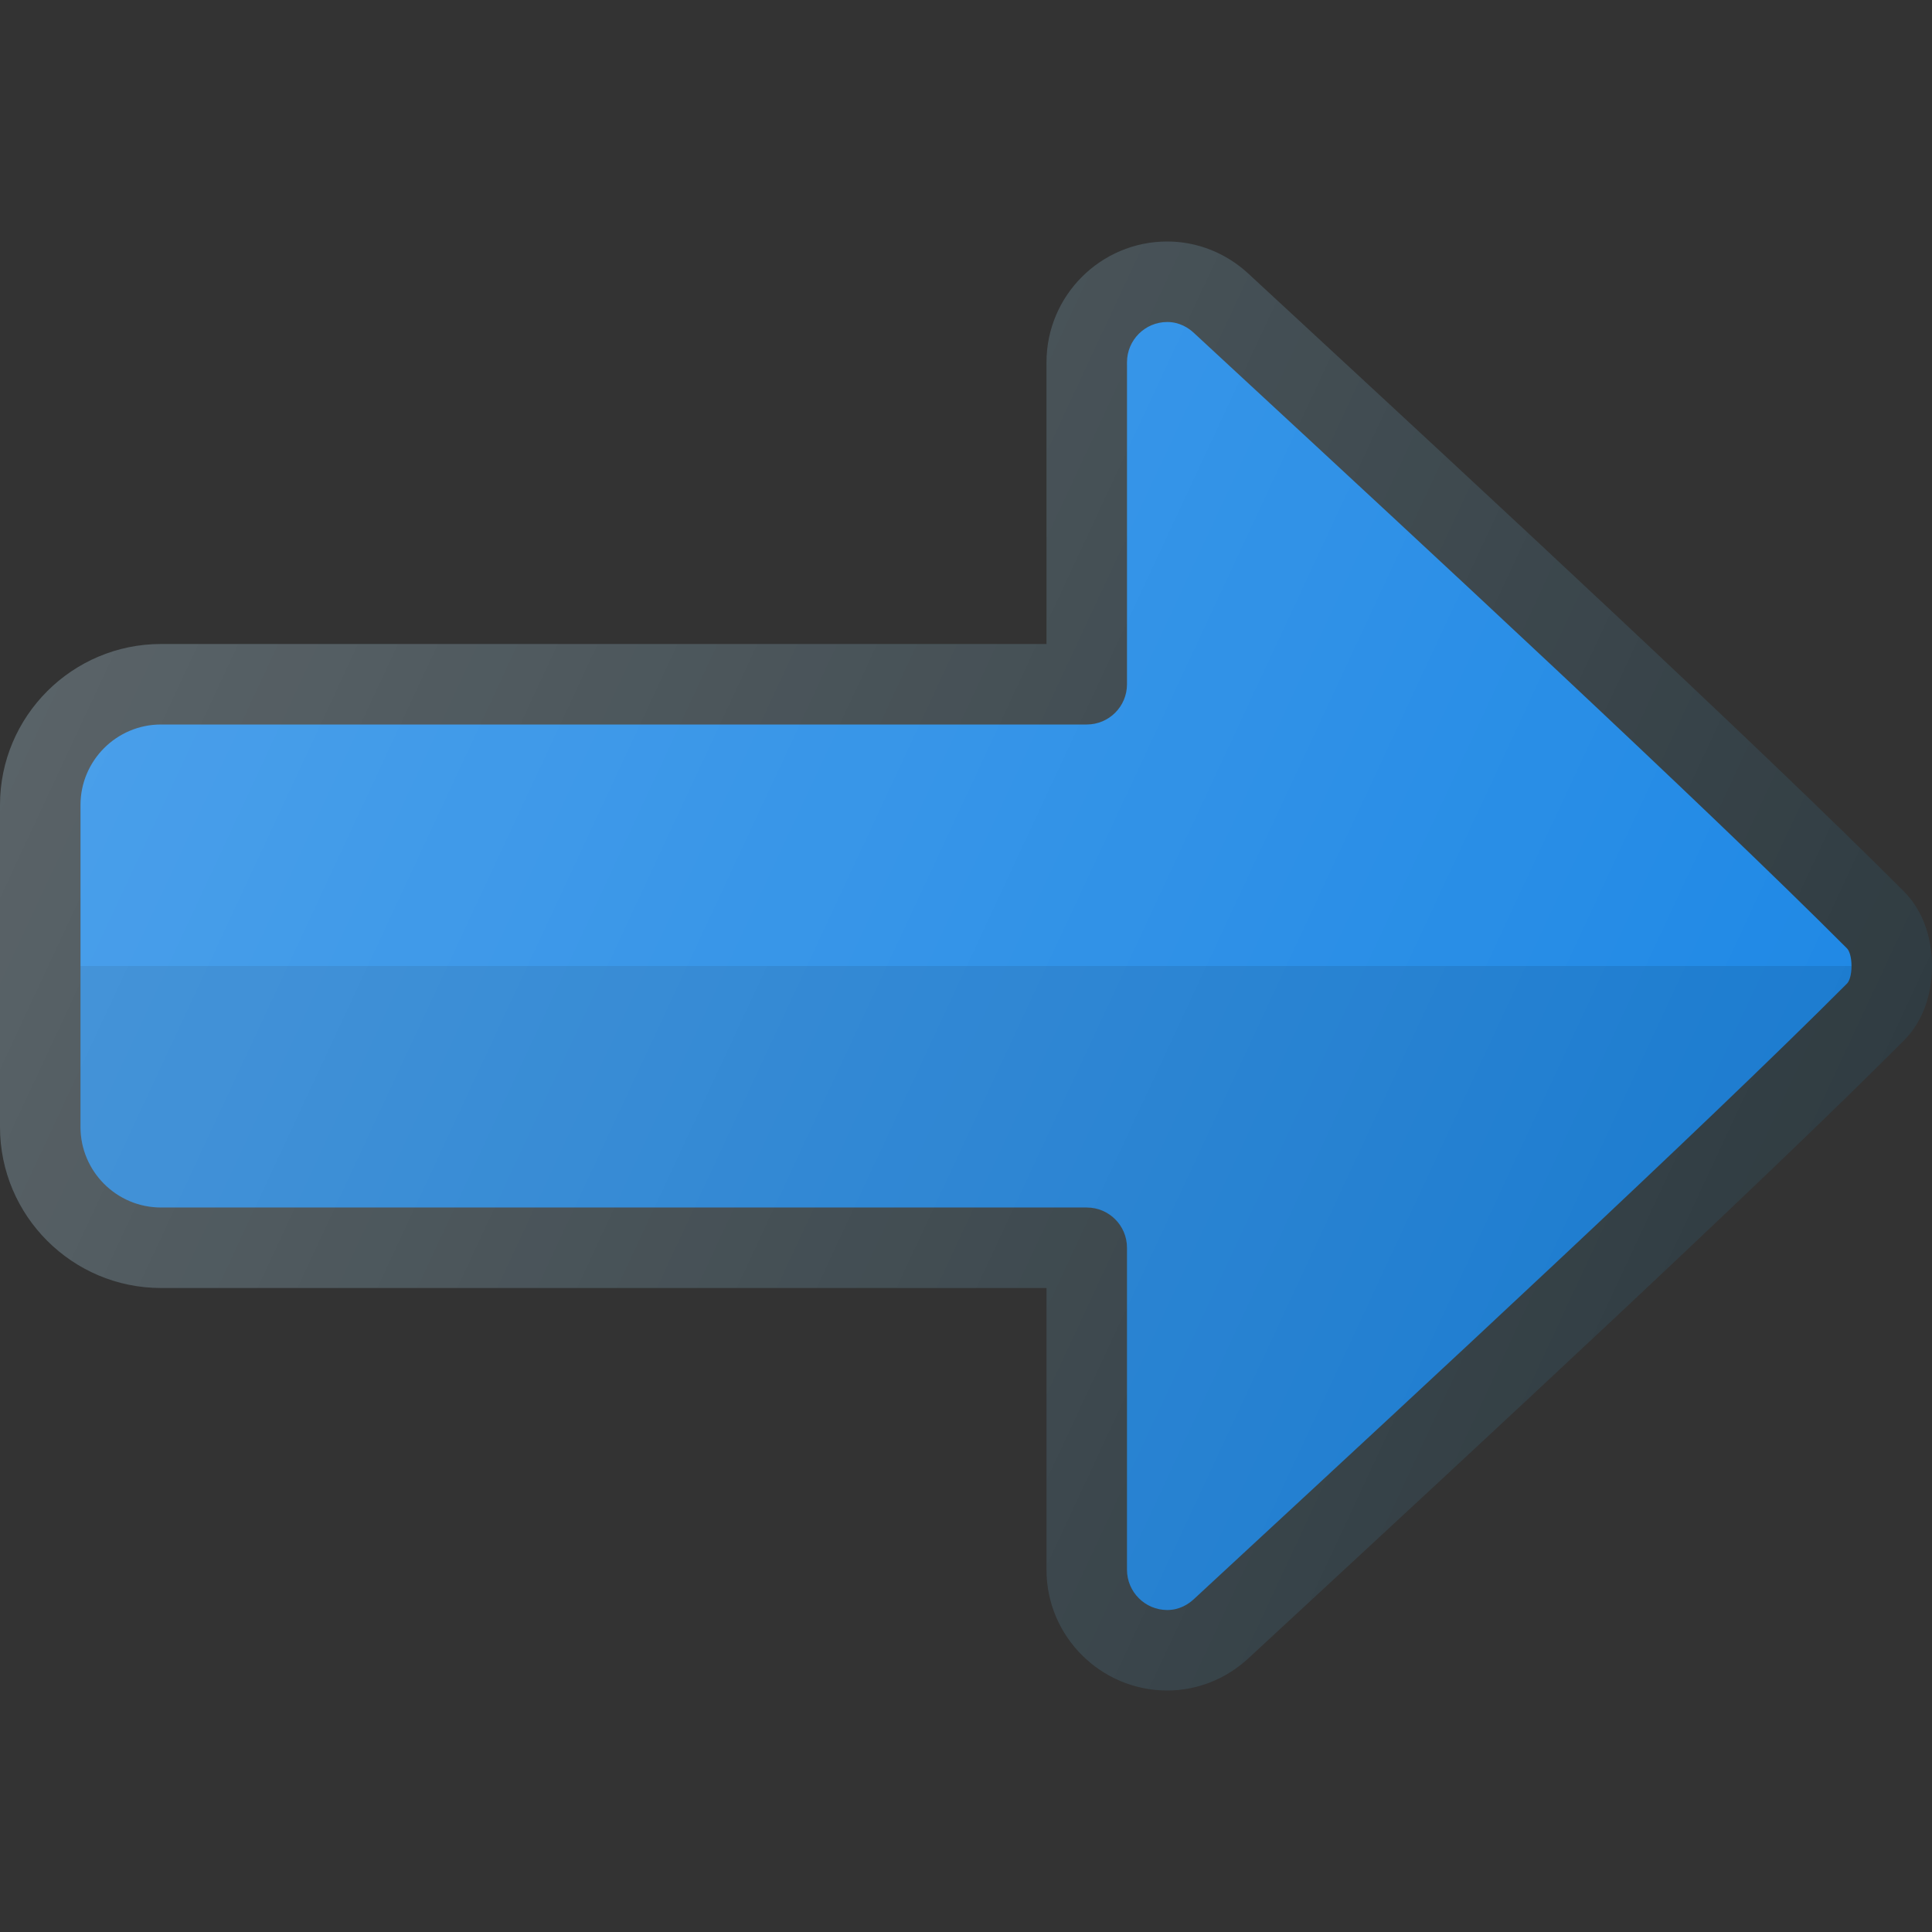 <?xml version="1.0" encoding="iso-8859-1"?>
<!-- Generator: Adobe Illustrator 19.0.0, SVG Export Plug-In . SVG Version: 6.00 Build 0)  -->
<svg version="1.1" id="Capa_1" xmlns="http://www.w3.org/2000/svg" xmlns:xlink="http://www.w3.org/1999/xlink" x="0px" y="0px"
	 viewBox="0 0 512 512" style="enable-background:new 0 0 512 512;" xml:space="preserve">
<rect x="0" y="0" width="512" height="512" fill="#333333" stroke="none"/>
<path style="fill:#303C42;" d="M309.333,448c-17.646,0-32-14.354-32-32v-74.667H42.667C19.146,341.333,0,322.198,0,298.667v-85.333
	c0-23.531,19.146-42.667,42.667-42.667h234.667V96c0-17.646,14.354-32,32-32c7.938,0,15.604,3.042,21.542,8.563l13.771,12.74
	c45.313,41.927,121.167,112.094,159.979,151.01C509.375,241.115,512,248.094,512,256s-2.625,14.885-7.375,19.677
	c-38.813,38.927-114.667,109.094-159.979,151.021l-13.771,12.74C324.938,444.958,317.271,448,309.333,448z"/>
<path style="fill:#1E88E5;" d="M42.667,192c-11.771,0-21.333,9.573-21.333,21.333v85.333c0,11.76,9.563,21.333,21.333,21.333H288
	c5.896,0,10.667,4.771,10.667,10.667V416c0,5.885,4.792,10.667,10.667,10.667c3.25,0,5.625-1.563,7.042-2.875l13.771-12.75
	C375.354,369.219,451,299.24,489.5,260.625c0.583-0.573,1.167-2.24,1.167-4.625c0-2.385-0.583-4.052-1.167-4.635
	C451,212.76,375.354,142.781,330.146,100.958l-13.771-12.75c-1.417-1.313-3.792-2.875-7.042-2.875
	c-5.875,0-10.667,4.781-10.667,10.667v85.333c0,5.896-4.771,10.667-10.667,10.667H42.667z"/>
<path style="opacity:0.1;enable-background:new    ;" d="M21.333,298.667c0,11.76,9.563,21.333,21.333,21.333H288
	c5.896,0,10.667,4.771,10.667,10.667V416c0,5.885,4.792,10.667,10.667,10.667c3.25,0,5.625-1.563,7.042-2.875l13.771-12.75
	C375.354,369.219,451,299.24,489.5,260.625c0.583-0.573,1.167-2.24,1.167-4.625H21.333V298.667z"/>
<linearGradient id="SVGID_1_" gradientUnits="userSpaceOnUse" x1="-45.219" y1="640.111" x2="-24.441" y2="630.423" gradientTransform="matrix(21.333 0 0 -21.333 996.333 13791.667)">
	<stop  offset="0" style="stop-color:#FFFFFF;stop-opacity:0.2"/>
	<stop  offset="1" style="stop-color:#FFFFFF;stop-opacity:0"/>
</linearGradient>
<path style="fill:url(#SVGID_1_);" d="M309.333,448c-17.646,0-32-14.354-32-32v-74.667H42.667C19.146,341.333,0,322.198,0,298.667
	v-85.333c0-23.531,19.146-42.667,42.667-42.667h234.667V96c0-17.646,14.354-32,32-32c7.938,0,15.604,3.042,21.542,8.563
	l13.771,12.74c45.313,41.927,121.167,112.094,159.979,151.01C509.375,241.115,512,248.094,512,256s-2.625,14.885-7.375,19.677
	c-38.813,38.927-114.667,109.094-159.979,151.021l-13.771,12.74C324.938,444.958,317.271,448,309.333,448z"/>
<g>
</g>
<g>
</g>
<g>
</g>
<g>
</g>
<g>
</g>
<g>
</g>
<g>
</g>
<g>
</g>
<g>
</g>
<g>
</g>
<g>
</g>
<g>
</g>
<g>
</g>
<g>
</g>
<g>
</g>
</svg>
